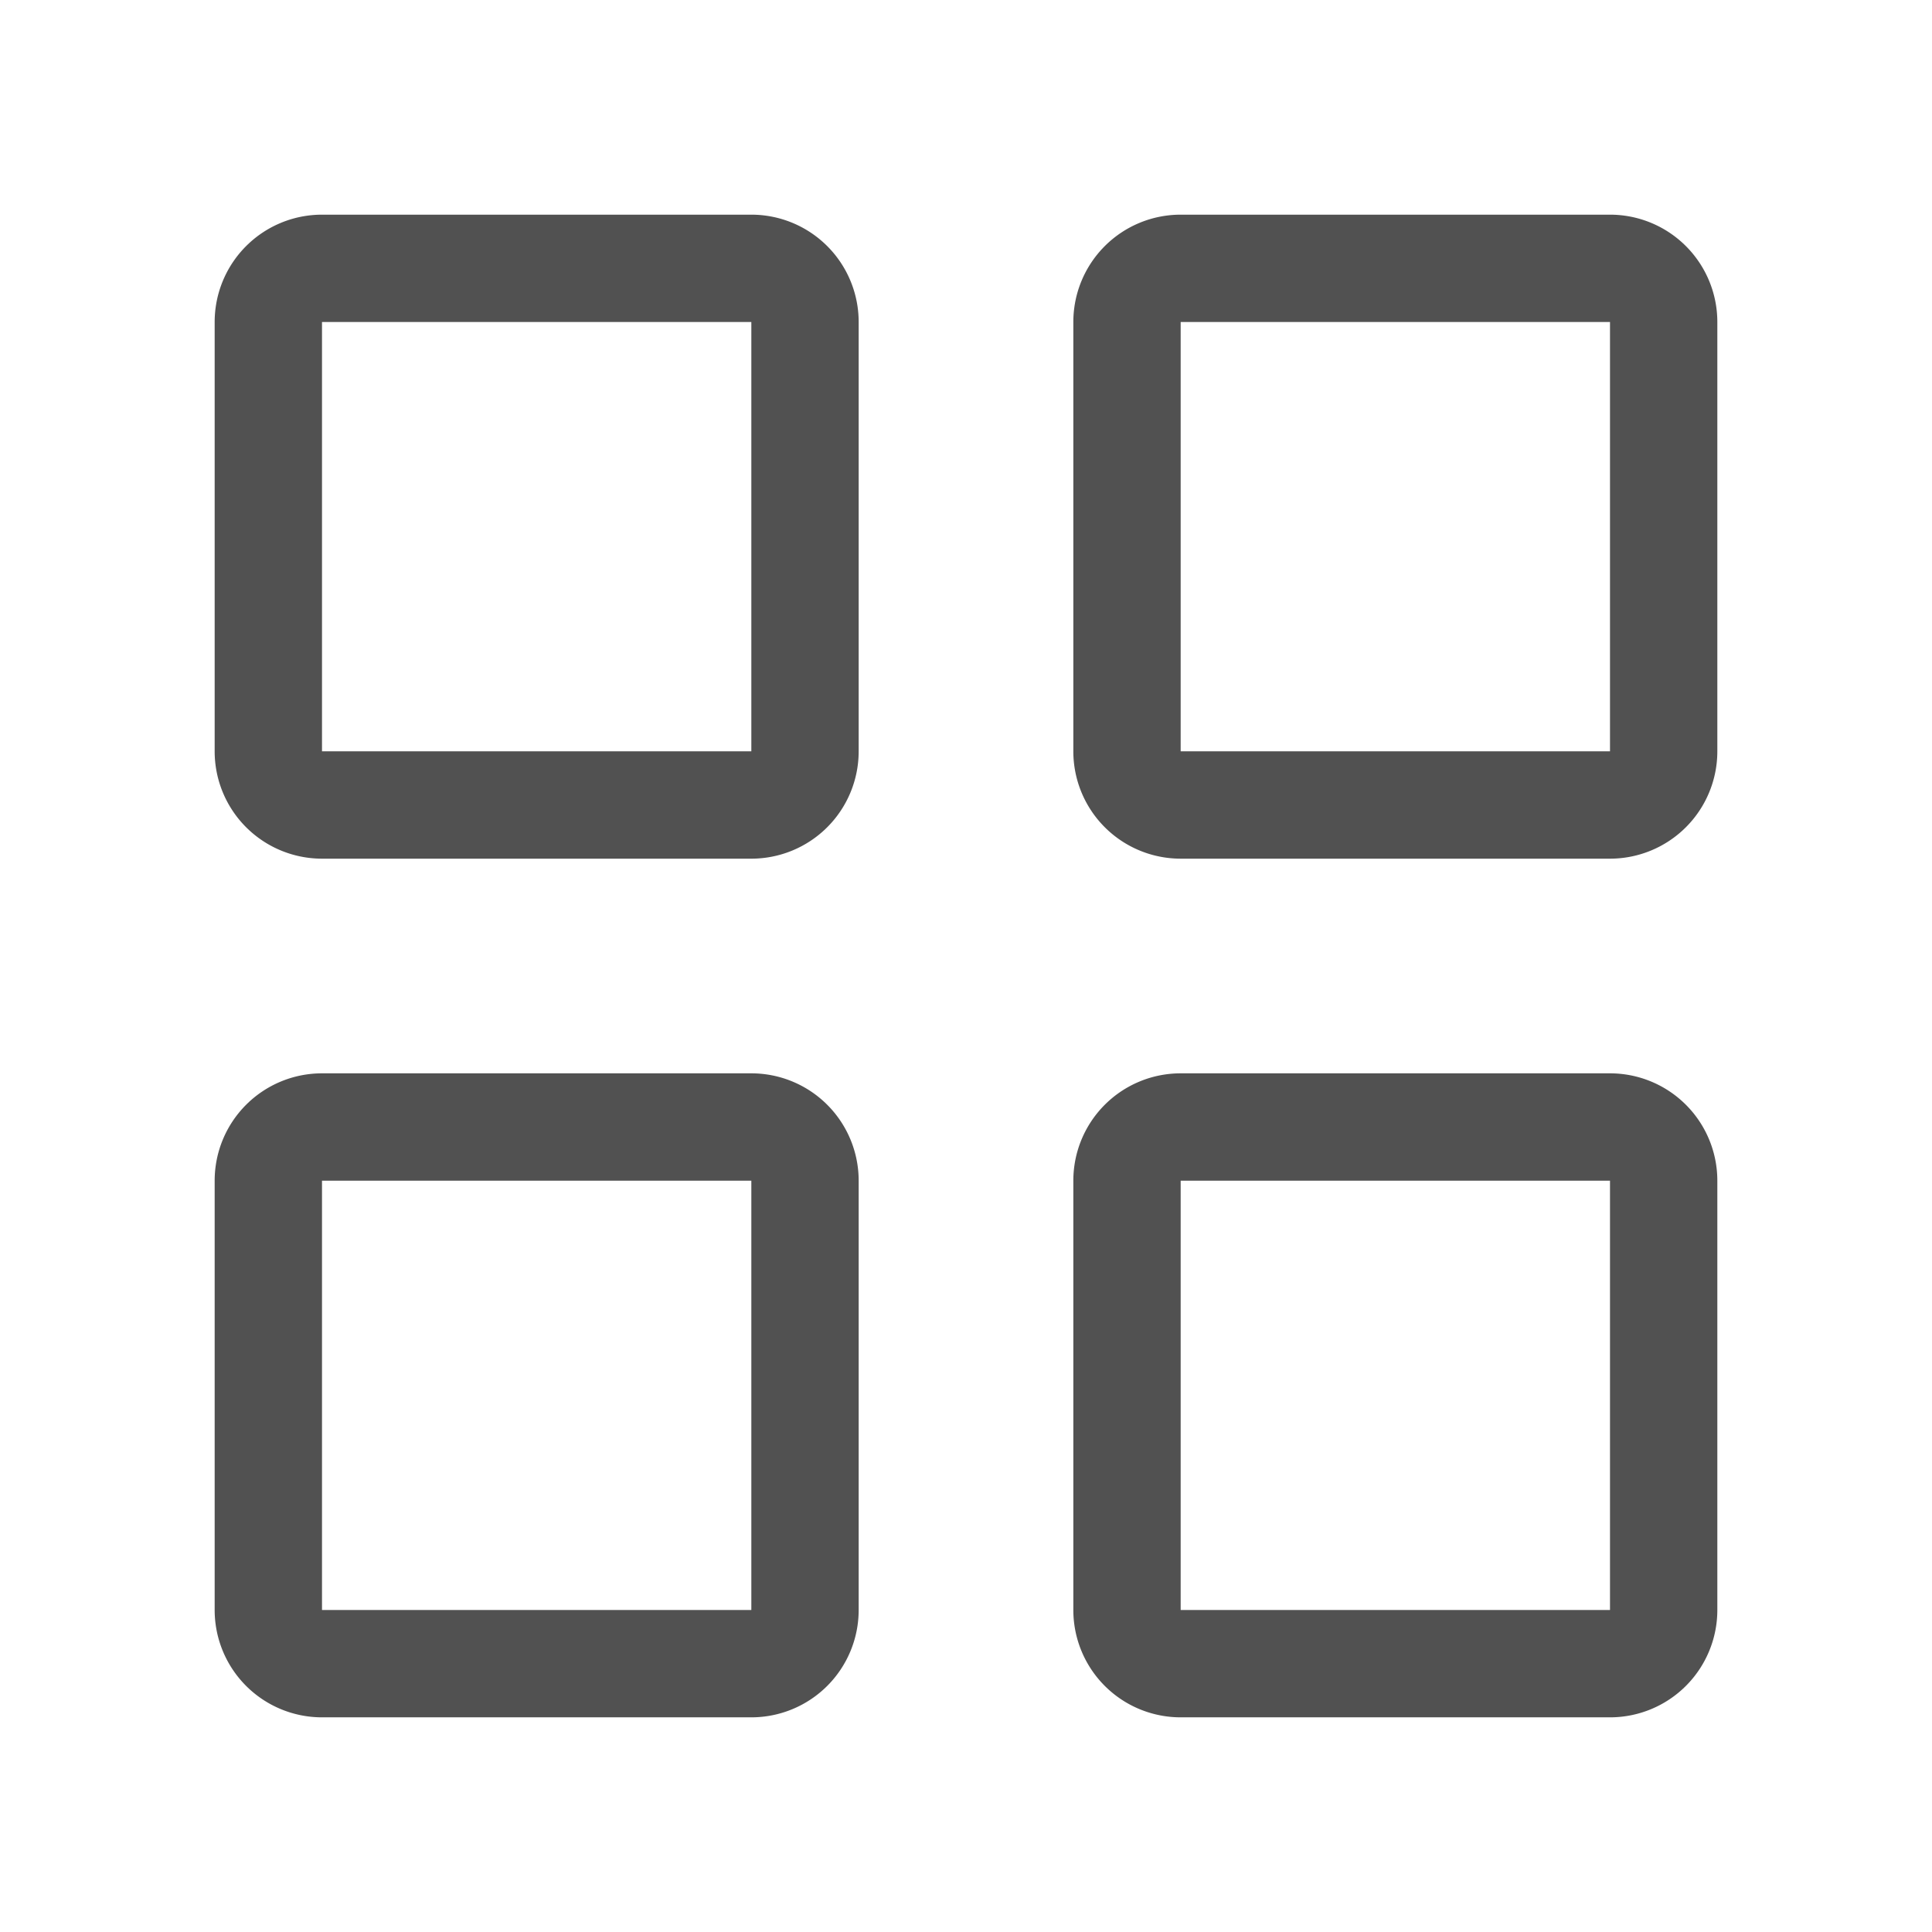 <?xml version="1.0" standalone="no"?><!DOCTYPE svg PUBLIC "-//W3C//DTD SVG 1.1//EN" "http://www.w3.org/Graphics/SVG/1.1/DTD/svg11.dtd"><svg t="1733200916947" class="icon" viewBox="0 0 1024 1024" version="1.1" xmlns="http://www.w3.org/2000/svg" p-id="11892" xmlns:xlink="http://www.w3.org/1999/xlink" width="64" height="64"><path d="M625.778 910.222a56.889 56.889 0 0 1-56.889-56.889V625.778a56.889 56.889 0 0 1 56.889-56.889h227.556a56.889 56.889 0 0 1 56.889 56.889v227.556a56.889 56.889 0 0 1-56.889 56.889H625.778z m0-56.889h227.556V625.778H625.778v227.556z m-455.111 56.889a56.889 56.889 0 0 1-56.889-56.889V625.778a56.889 56.889 0 0 1 56.889-56.889h227.556a56.889 56.889 0 0 1 56.889 56.889v227.556a56.889 56.889 0 0 1-56.889 56.889H170.667z m0-56.889h227.556V625.778H170.667v227.556z m455.111-398.222a56.889 56.889 0 0 1-56.889-56.889V170.667a56.889 56.889 0 0 1 56.889-56.889h227.556a56.889 56.889 0 0 1 56.889 56.889v227.556a56.889 56.889 0 0 1-56.889 56.889H625.778z m0-56.889h227.556V170.667H625.778v227.556z m-455.111 56.889a56.889 56.889 0 0 1-56.889-56.889V170.667a56.889 56.889 0 0 1 56.889-56.889h227.556a56.889 56.889 0 0 1 56.889 56.889v227.556a56.889 56.889 0 0 1-56.889 56.889H170.667z m0-56.889h227.556V170.667H170.667v227.556z" fill="#515151" p-id="11893"></path></svg>